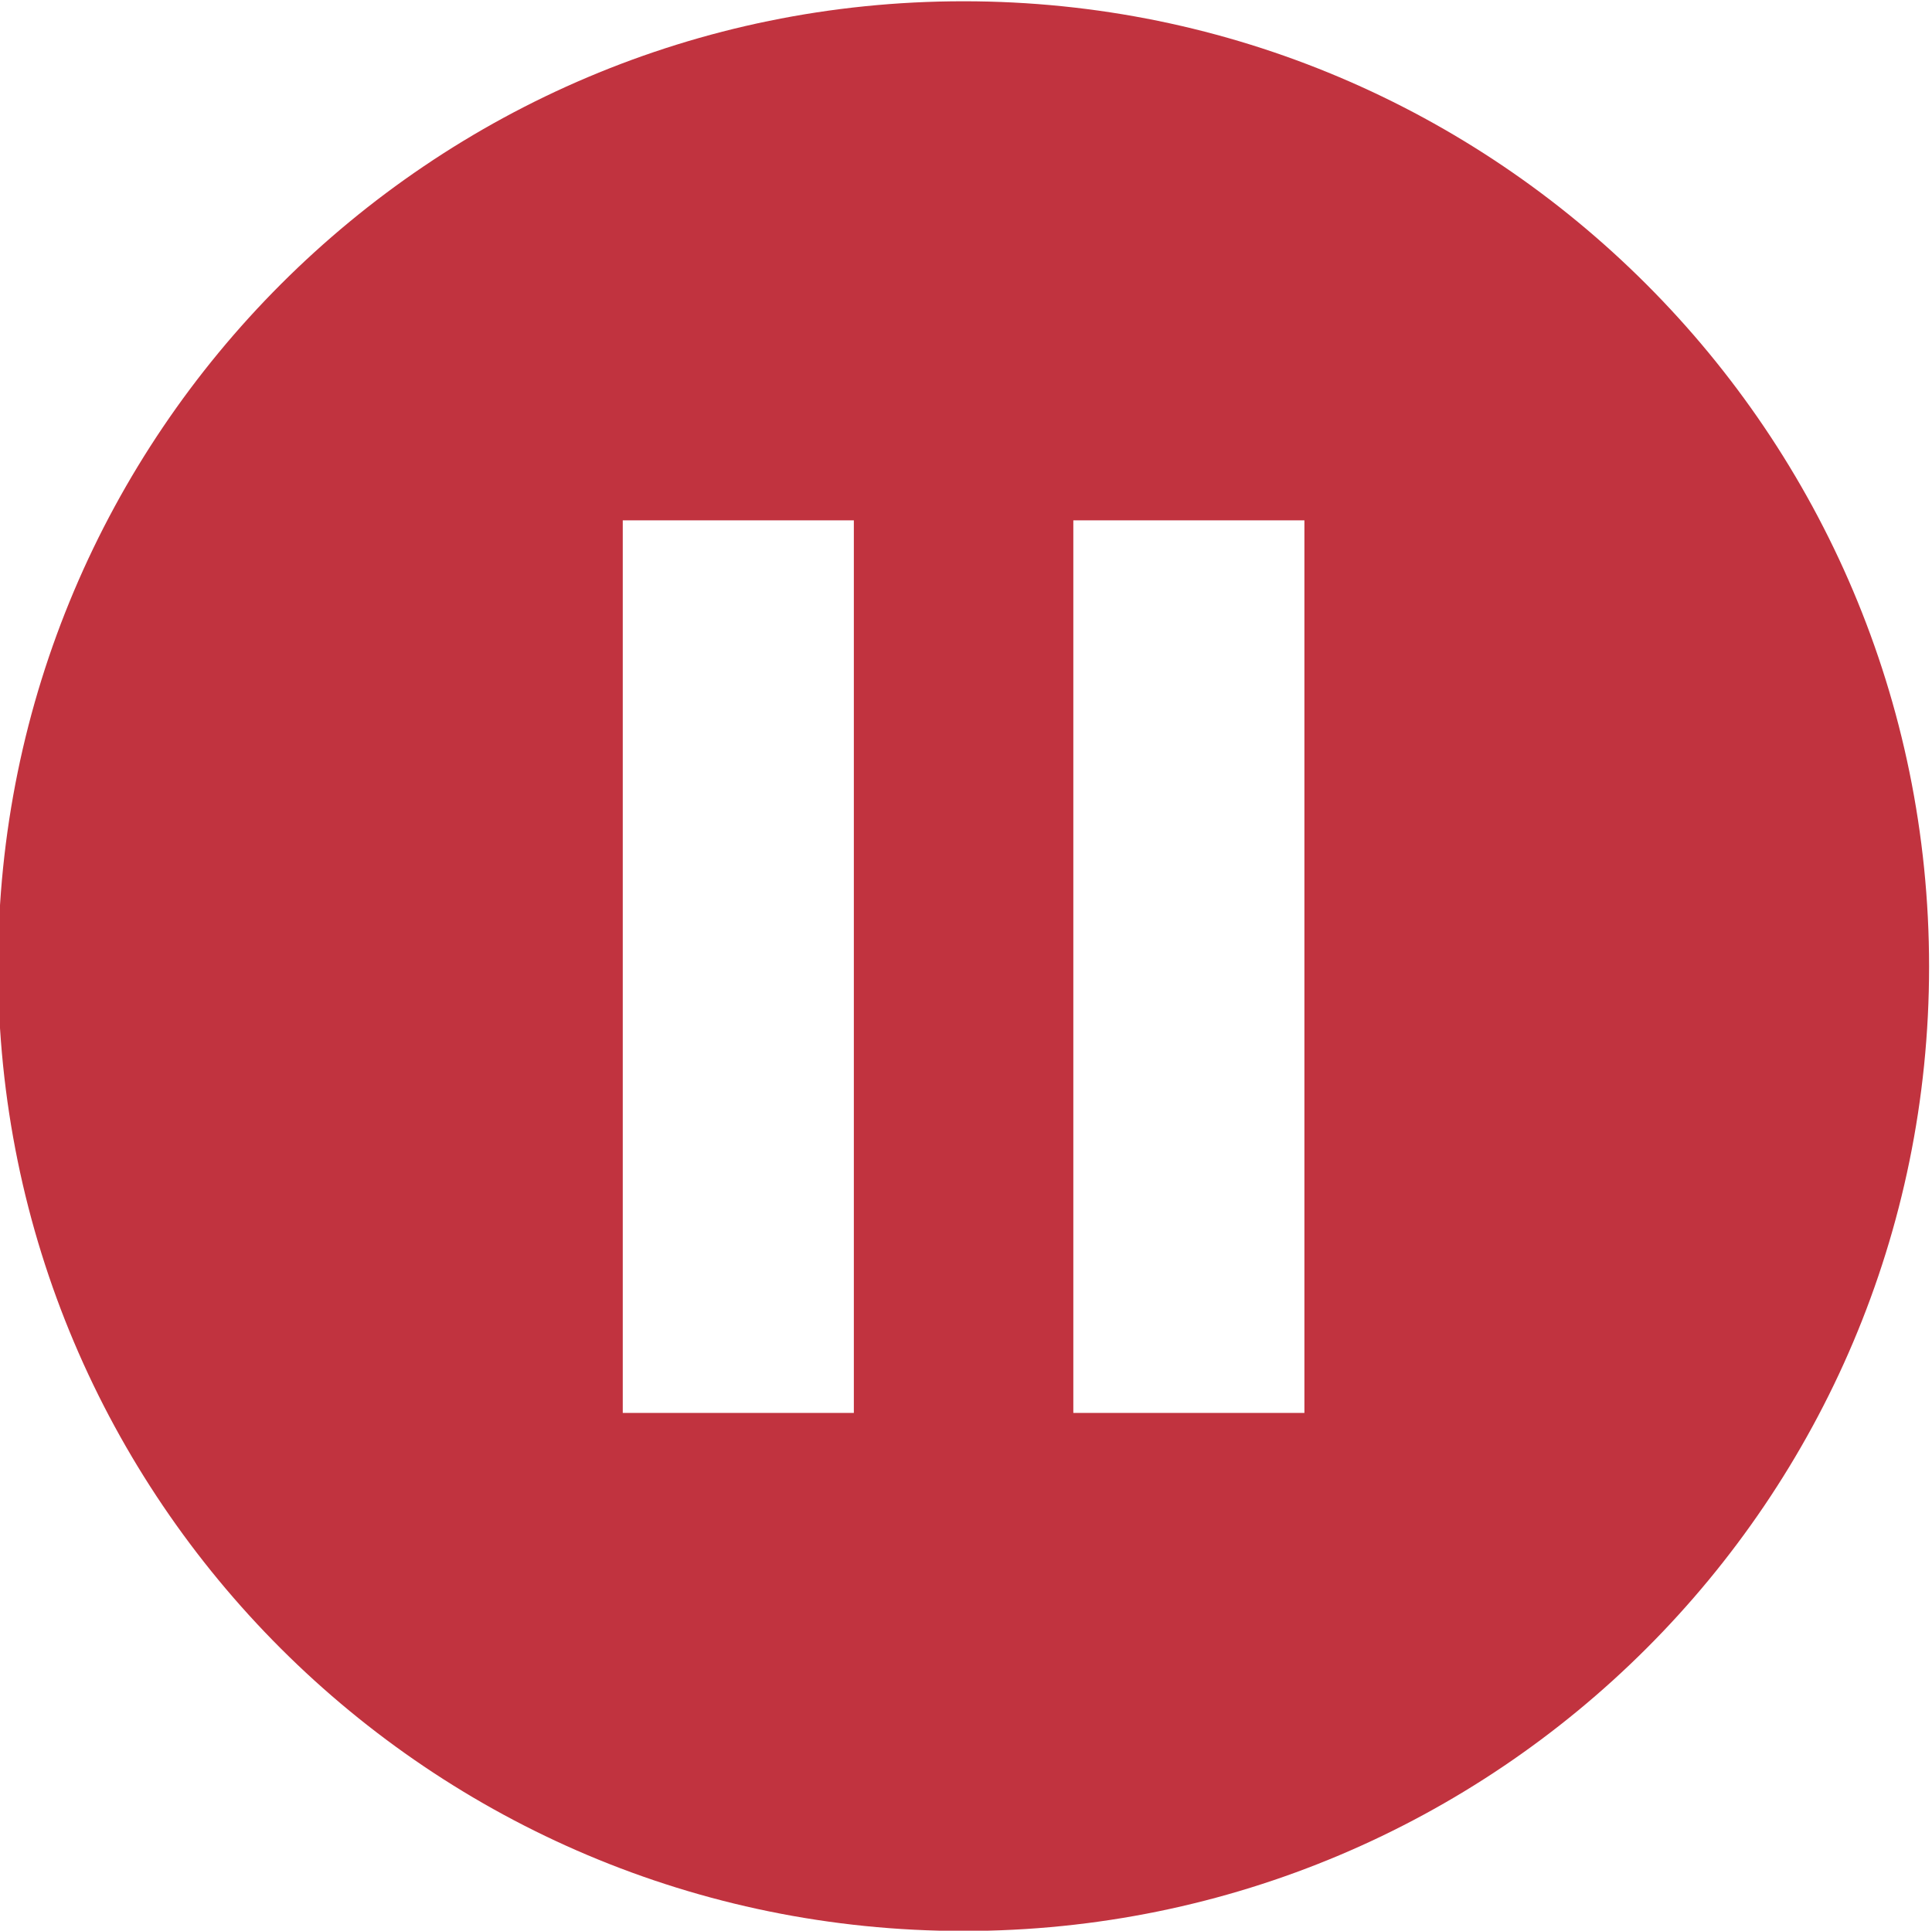 <?xml version="1.0" encoding="UTF-8" standalone="no"?>
<!-- Created with Inkscape (http://www.inkscape.org/) -->

<svg
   xmlns:dc="http://purl.org/dc/elements/1.1/"
   xmlns:cc="http://creativecommons.org/ns#"
   xmlns:rdf="http://www.w3.org/1999/02/22-rdf-syntax-ns#"
   xmlns:svg="http://www.w3.org/2000/svg"
   xmlns="http://www.w3.org/2000/svg"
   xmlns:sodipodi="http://sodipodi.sourceforge.net/DTD/sodipodi-0.dtd"
   xmlns:inkscape="http://www.inkscape.org/namespaces/inkscape"
   width="57.188"
   height="57.156"
   id="svg2"
   version="1.1"
   inkscape:version="0.48.4 r9939"
   sodipodi:docname="New document 1">
  <defs
     id="defs4" />
  <sodipodi:namedview
     id="base"
     pagecolor="#ffffff"
     bordercolor="#666666"
     borderopacity="1.0"
     inkscape:pageopacity="0.0"
     inkscape:pageshadow="2"
     inkscape:zoom="0.35"
     inkscape:cx="28.593751"
     inkscape:cy="28.578102"
     inkscape:document-units="px"
     inkscape:current-layer="layer1"
     showgrid="false"
     fit-margin-top="0"
     fit-margin-left="0"
     fit-margin-right="0"
     fit-margin-bottom="0"
     inkscape:window-width="463"
     inkscape:window-height="423"
     inkscape:window-x="25"
     inkscape:window-y="25"
     inkscape:window-maximized="0" />
  <g
     inkscape:label="Layer 1"
     inkscape:groupmode="layer"
     id="layer1"
     transform="translate(-346.406,-503.784)">
    <g
       transform="matrix(0.288,0,0,0.288,235.142,578.097)"
       id="layer1-9"
       inkscape:label="Layer 1"
       style="fill:#c1333f;fill-opacity:1">
      <path
         style="fill:#c1333f;fill-opacity:1;stroke:none"
         d="m 485.37,-257.901 c -54.779,0 -99.234,44.453 -99.234,99.233 0,54.78 44.455,99.125 99.234,99.125 54.782,6.94e-4 99.233,-44.345 99.233,-99.125 0,-54.781 -44.451,-99.233 -99.233,-99.233 z m -35.03,53.358 23.751,0 0,91.75 -23.751,0 0,-91.75 z m 46.309,0 23.751,0 0,91.75 -23.751,0 0,-91.75 z"
         id="path13051"
         inkscape:connector-curvature="0" />
      <g
         transform="matrix(3.471,0,0,3.471,978.993,-9996.486)"
         id="g13491"
         style="fill:#c1333f;fill-opacity:1" />
    </g>
  </g>
</svg>
